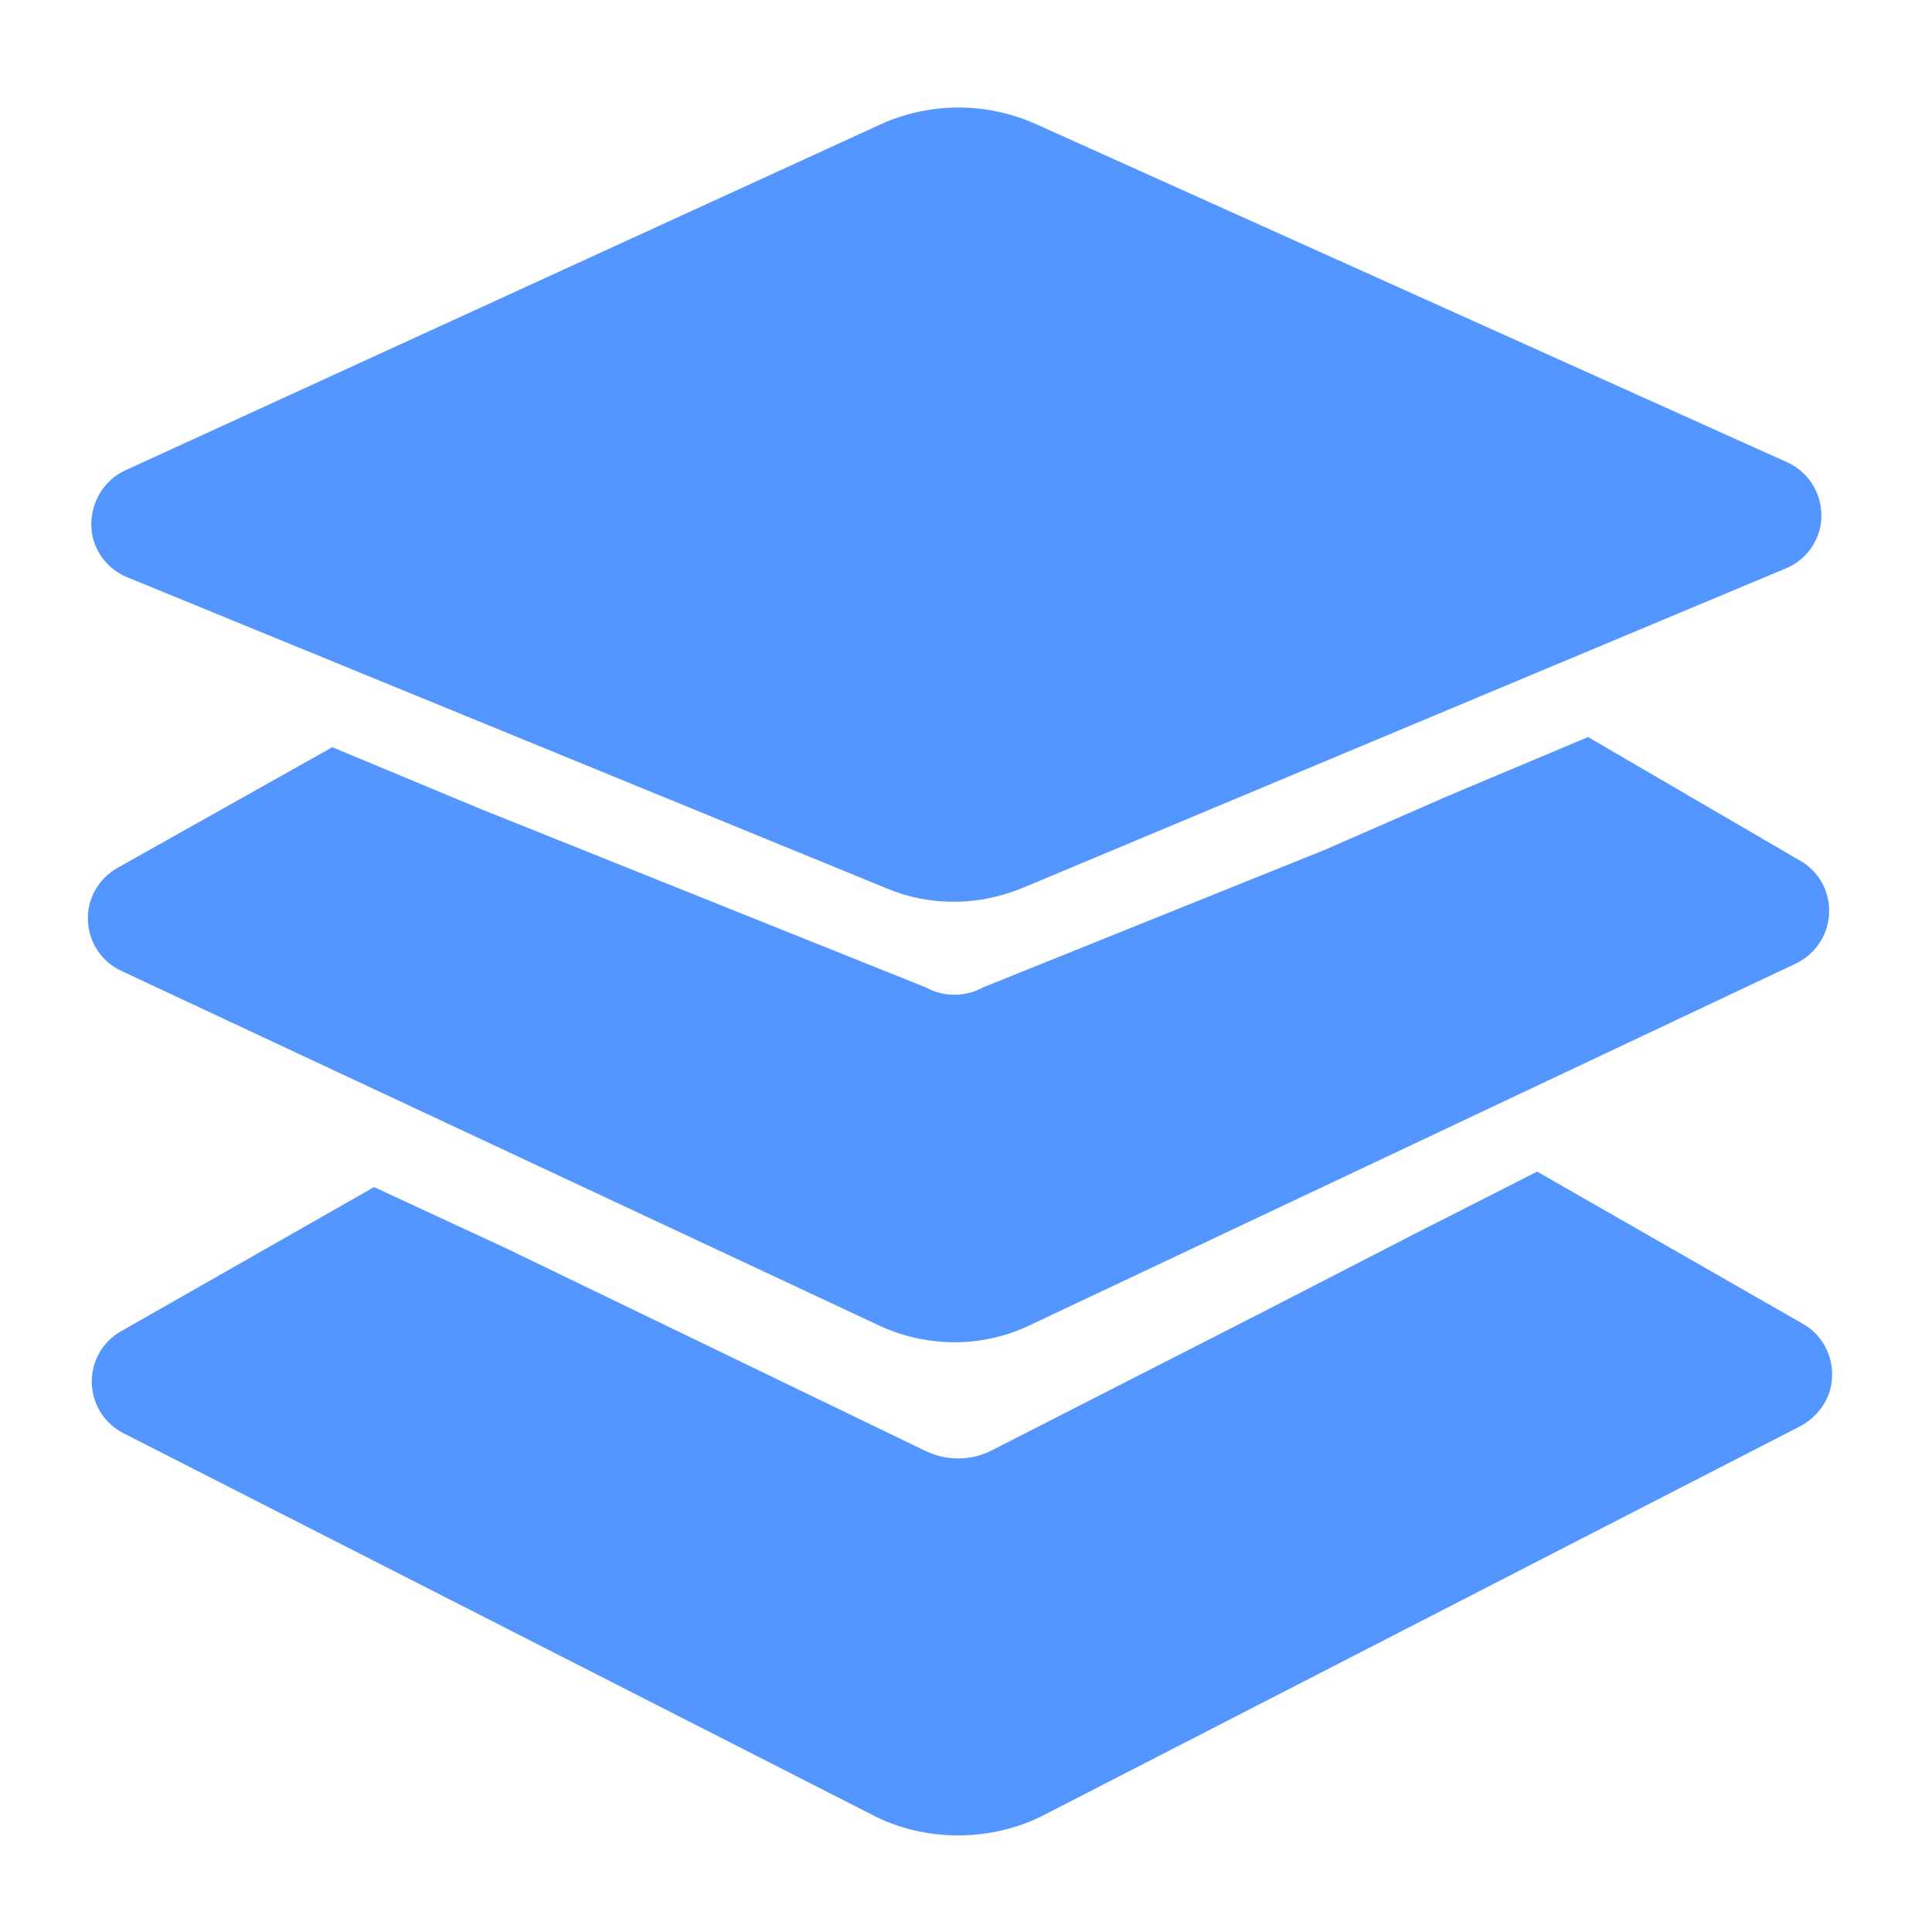 <?xml version="1.0" standalone="no"?><!DOCTYPE svg PUBLIC "-//W3C//DTD SVG 1.1//EN" "http://www.w3.org/Graphics/SVG/1.1/DTD/svg11.dtd"><svg t="1679649564334" class="icon" viewBox="0 0 1024 1024" version="1.1" xmlns="http://www.w3.org/2000/svg" p-id="2115" width="16" height="16" xmlns:xlink="http://www.w3.org/1999/xlink"><path d="M505.6 477.952c-12.288 0-24.32-2.304-35.84-7.168L67.328 305.92c-11.264-4.608-18.944-15.616-18.944-27.904s6.912-23.552 17.92-28.672l400.128-183.296c26.368-12.032 56.32-12.032 82.688-0.256l398.08 179.2c11.264 5.12 18.176 16.128 18.176 28.416s-7.68 23.296-18.944 27.904l-404.224 169.216c-11.776 4.864-24.064 7.424-36.608 7.424z" fill="#5396FF" p-id="2116"></path><path d="M490.496 523.264c0.256 0.256 0.512 0.256 1.024 0.512 8.96 4.608 19.712 4.608 28.672 0 0.256-0.256 0.512-0.256 1.024-0.512l181.248-72.96 65.536-28.672 73.728-30.976 112.384 65.536c9.984 5.632 15.872 16.384 15.36 27.904-0.512 11.52-7.168 21.504-17.664 26.624L547.84 701.44c-13.056 6.656-27.648 9.984-41.984 9.984-14.336 0-28.672-3.328-41.728-9.728L64.256 514.56c-10.496-4.864-17.152-15.104-17.664-26.624s5.632-22.272 15.616-27.904l113.92-64 78.08 32.512" fill="#5396FF" p-id="2117"></path><path d="M489.984 768.768c11.264 5.632 24.576 5.632 35.584 0l146.944-75.008 77.056-39.68 65.024-33.024h0.256l140.8 80.64c11.264 6.4 17.408 19.456 14.848 32.768-1.792 9.472-8.448 17.408-16.896 21.76l-399.872 205.568c-14.336 7.424-30.208 11.008-46.08 11.008-15.616 0-31.488-3.584-45.568-11.008l-396.8-202.24c-9.984-5.12-16.384-15.36-16.64-26.624-0.256-11.264 5.632-21.76 15.616-27.392l133.888-76.288h0.256l70.144 32.512" fill="#5396FF" p-id="2118"></path></svg>